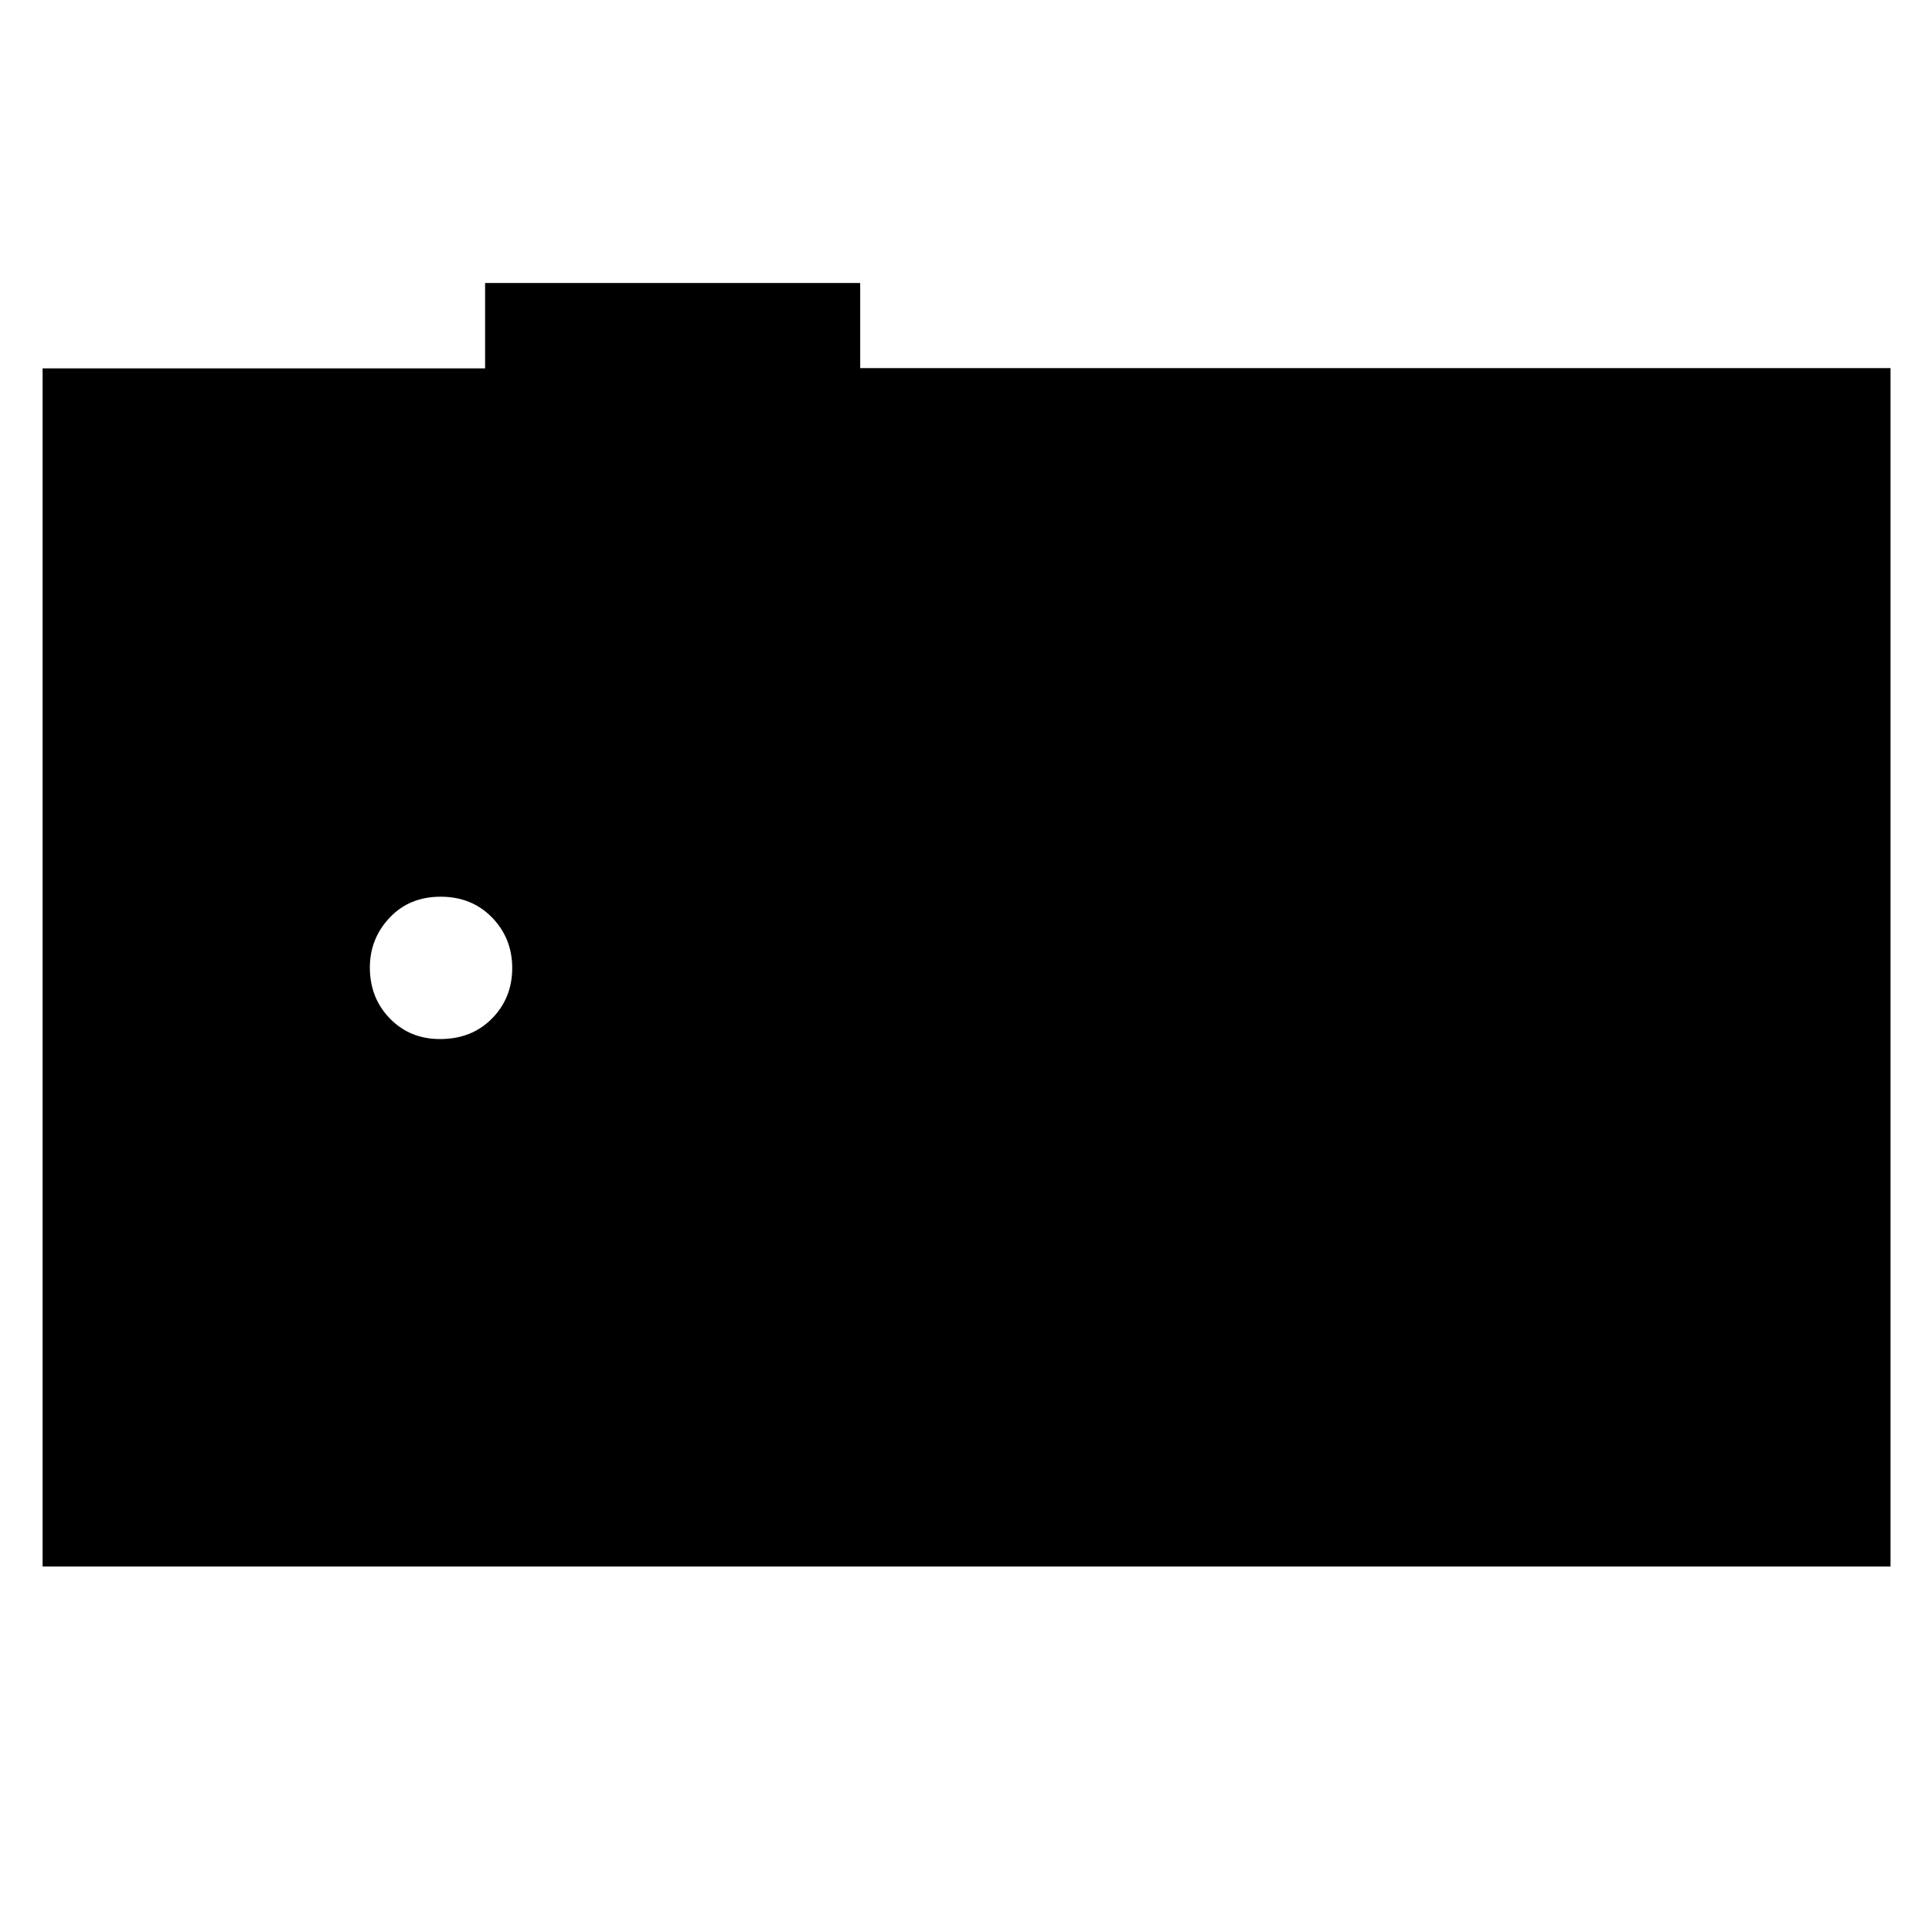 <svg xmlns="http://www.w3.org/2000/svg" height="48" viewBox="0 -960 960 960" width="48"><path d="M21.17-181.61v-595.35h219.87v-42.43h186.39v42.3h511.96v595.48H21.17ZM218.65-443.7q15.79 0 25.83-10.22t10.04-25.05q0-14.82-10.04-25.14t-25.54-10.32q-15.51 0-25.34 10.43-9.82 10.43-9.82 24.75 0 15.11 9.94 25.33 9.93 10.22 24.93 10.22Z"/></svg>